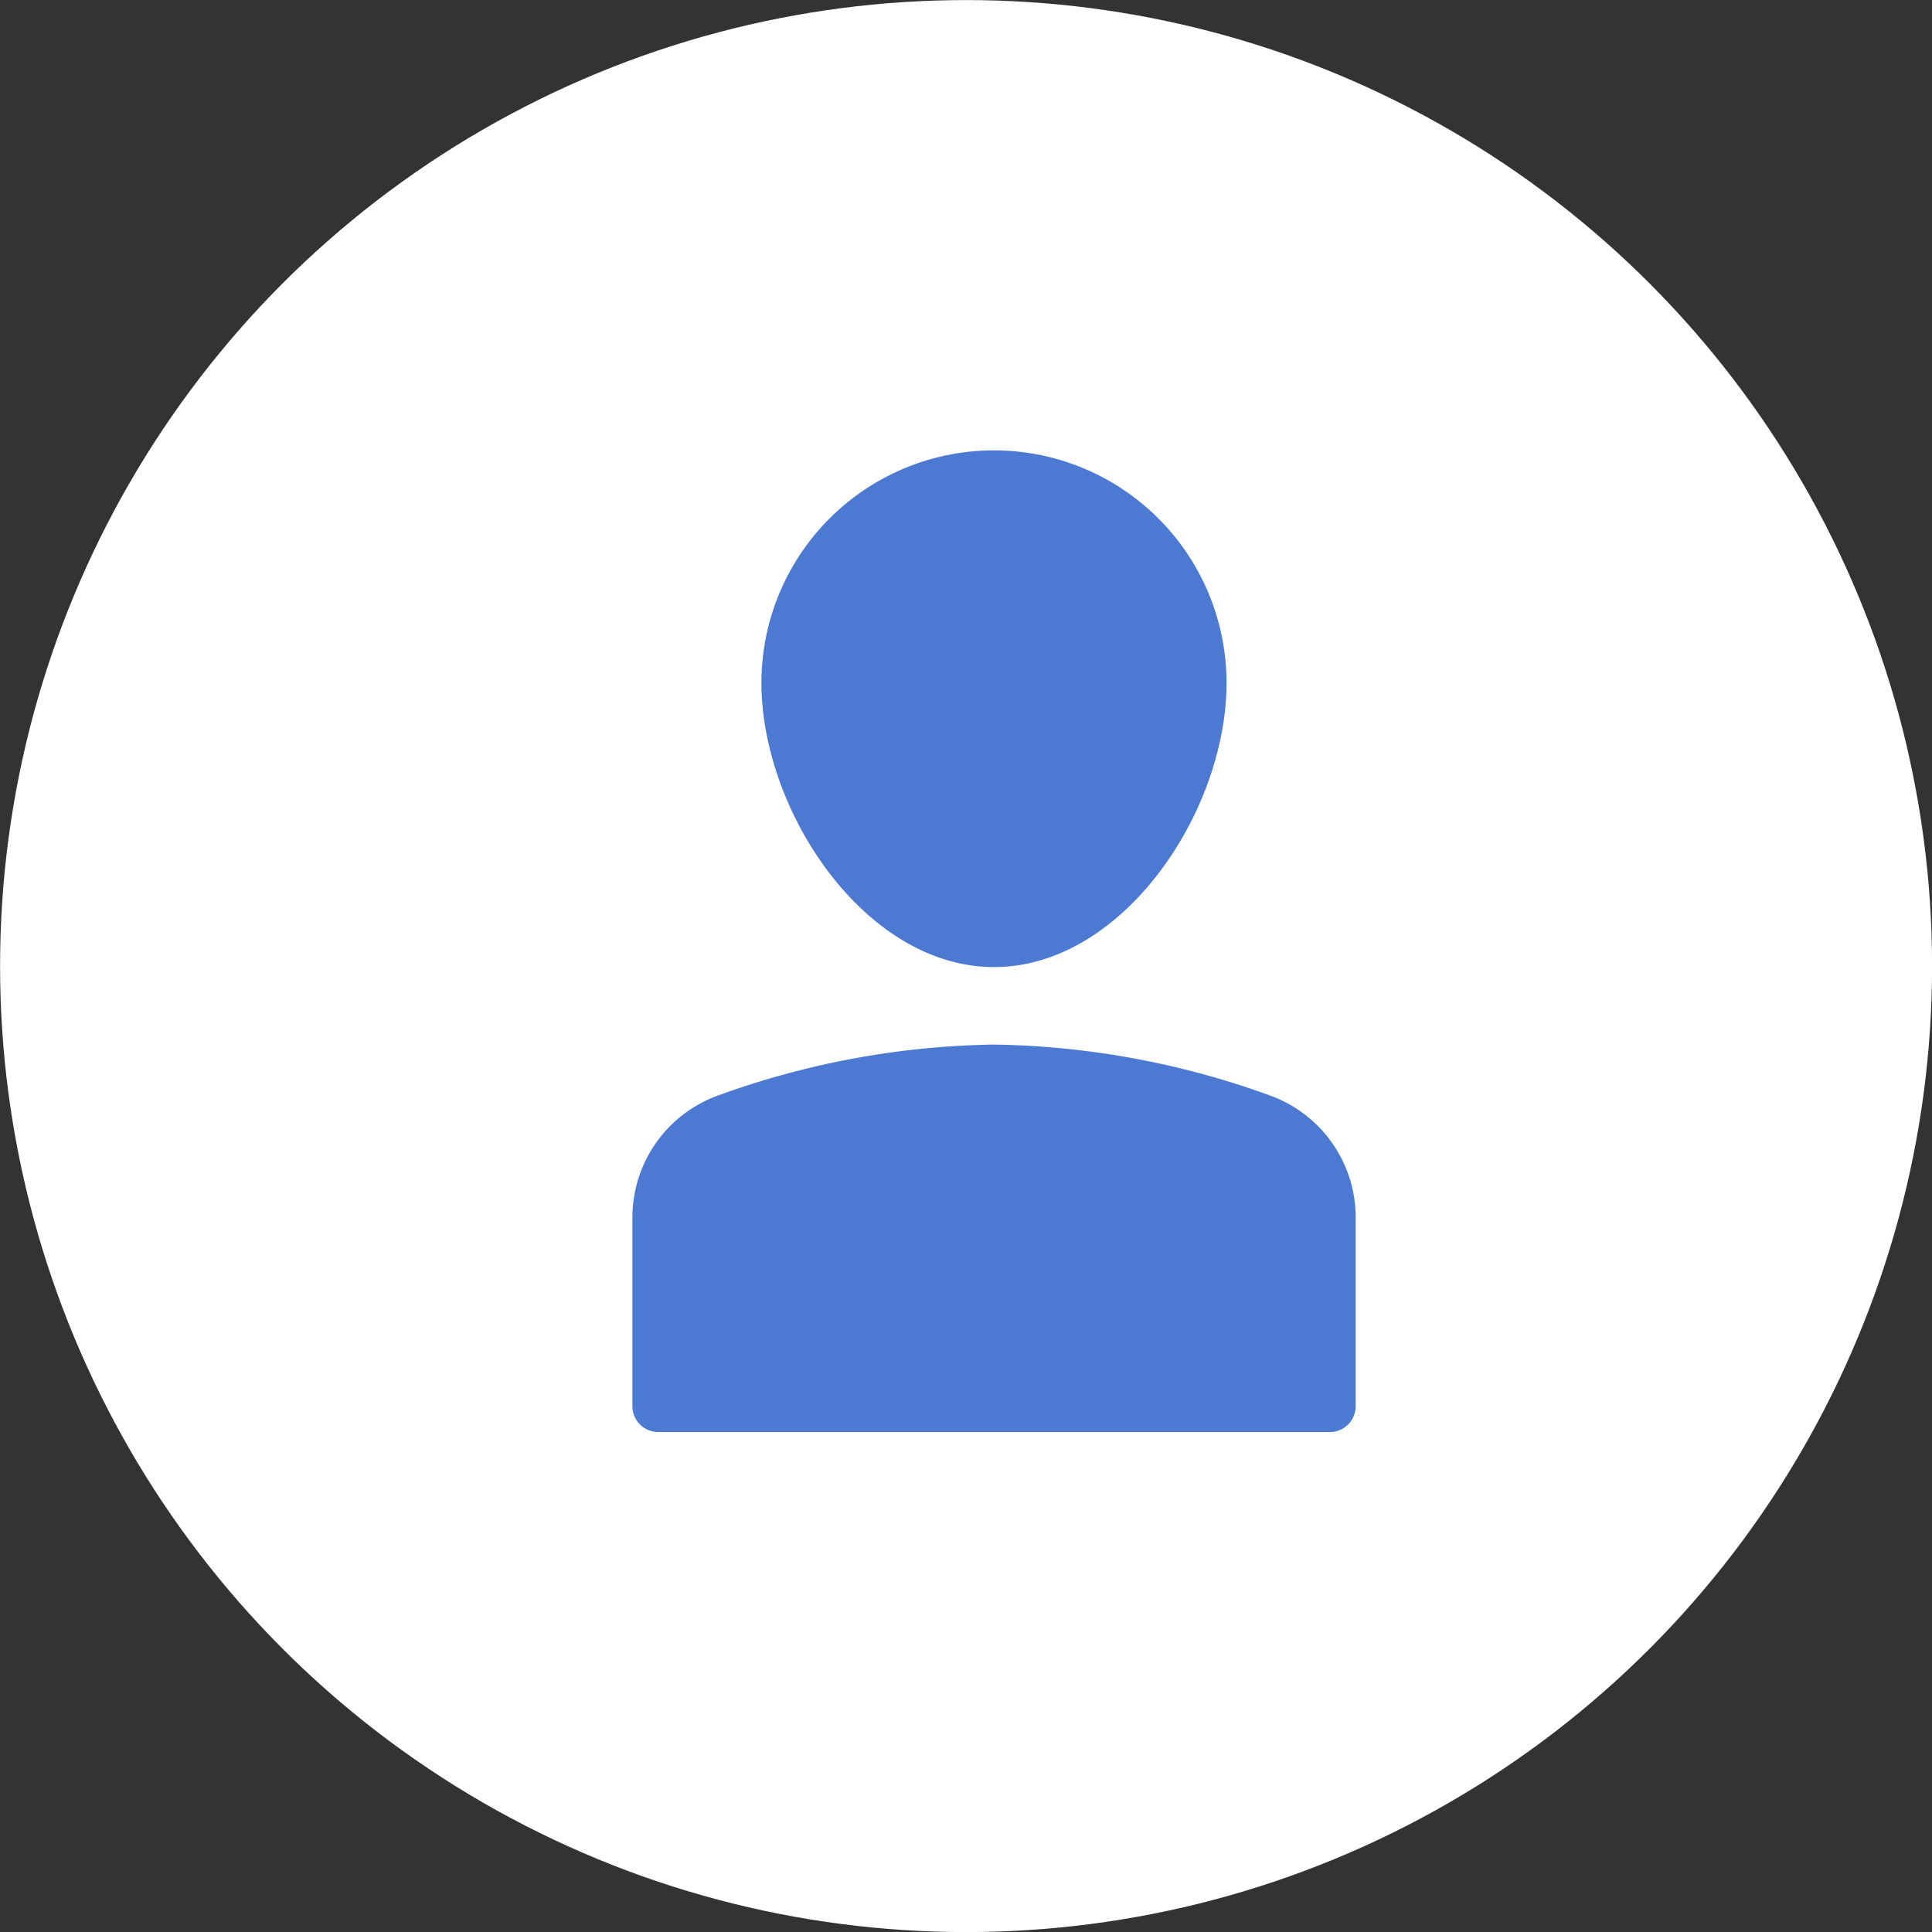 <svg xmlns="http://www.w3.org/2000/svg" width="27" height="27" viewBox="0 0 27 27">
  <rect x="0" y="0" width="27" height="27" fill="#333333" stroke="none"/>
  <g id="Group_151" data-name="Group 151" transform="translate(-270.486 -17.486)">
    <circle id="Ellipse_7" data-name="Ellipse 7" cx="13.5" cy="13.5" r="13.5" transform="translate(270.487 17.487)" fill="#fff"/>
    <g id="Group_15" data-name="Group 15" transform="translate(279.324 23.781)">
      <path id="Path_17" data-name="Path 17" d="M9.249,12.22c1.8,0,3.249-2.172,3.249-3.971a3.249,3.249,0,0,0-6.5,0C6,10.047,7.449,12.22,9.249,12.22Z" transform="translate(-4.195 -5)" fill="#4c7ad3"/>
      <path id="Path_18" data-name="Path 18" d="M9.9,28.708A11.77,11.77,0,0,0,6.054,28a11.77,11.77,0,0,0-3.847.708A1.813,1.813,0,0,0,1,30.411v2.643a.361.361,0,0,0,.361.361h9.386a.361.361,0,0,0,.361-.361V30.411A1.813,1.813,0,0,0,9.9,28.708Z" transform="translate(-1 -19.697)" fill="#4c7ad3"/>
    </g>
  </g>
</svg>
